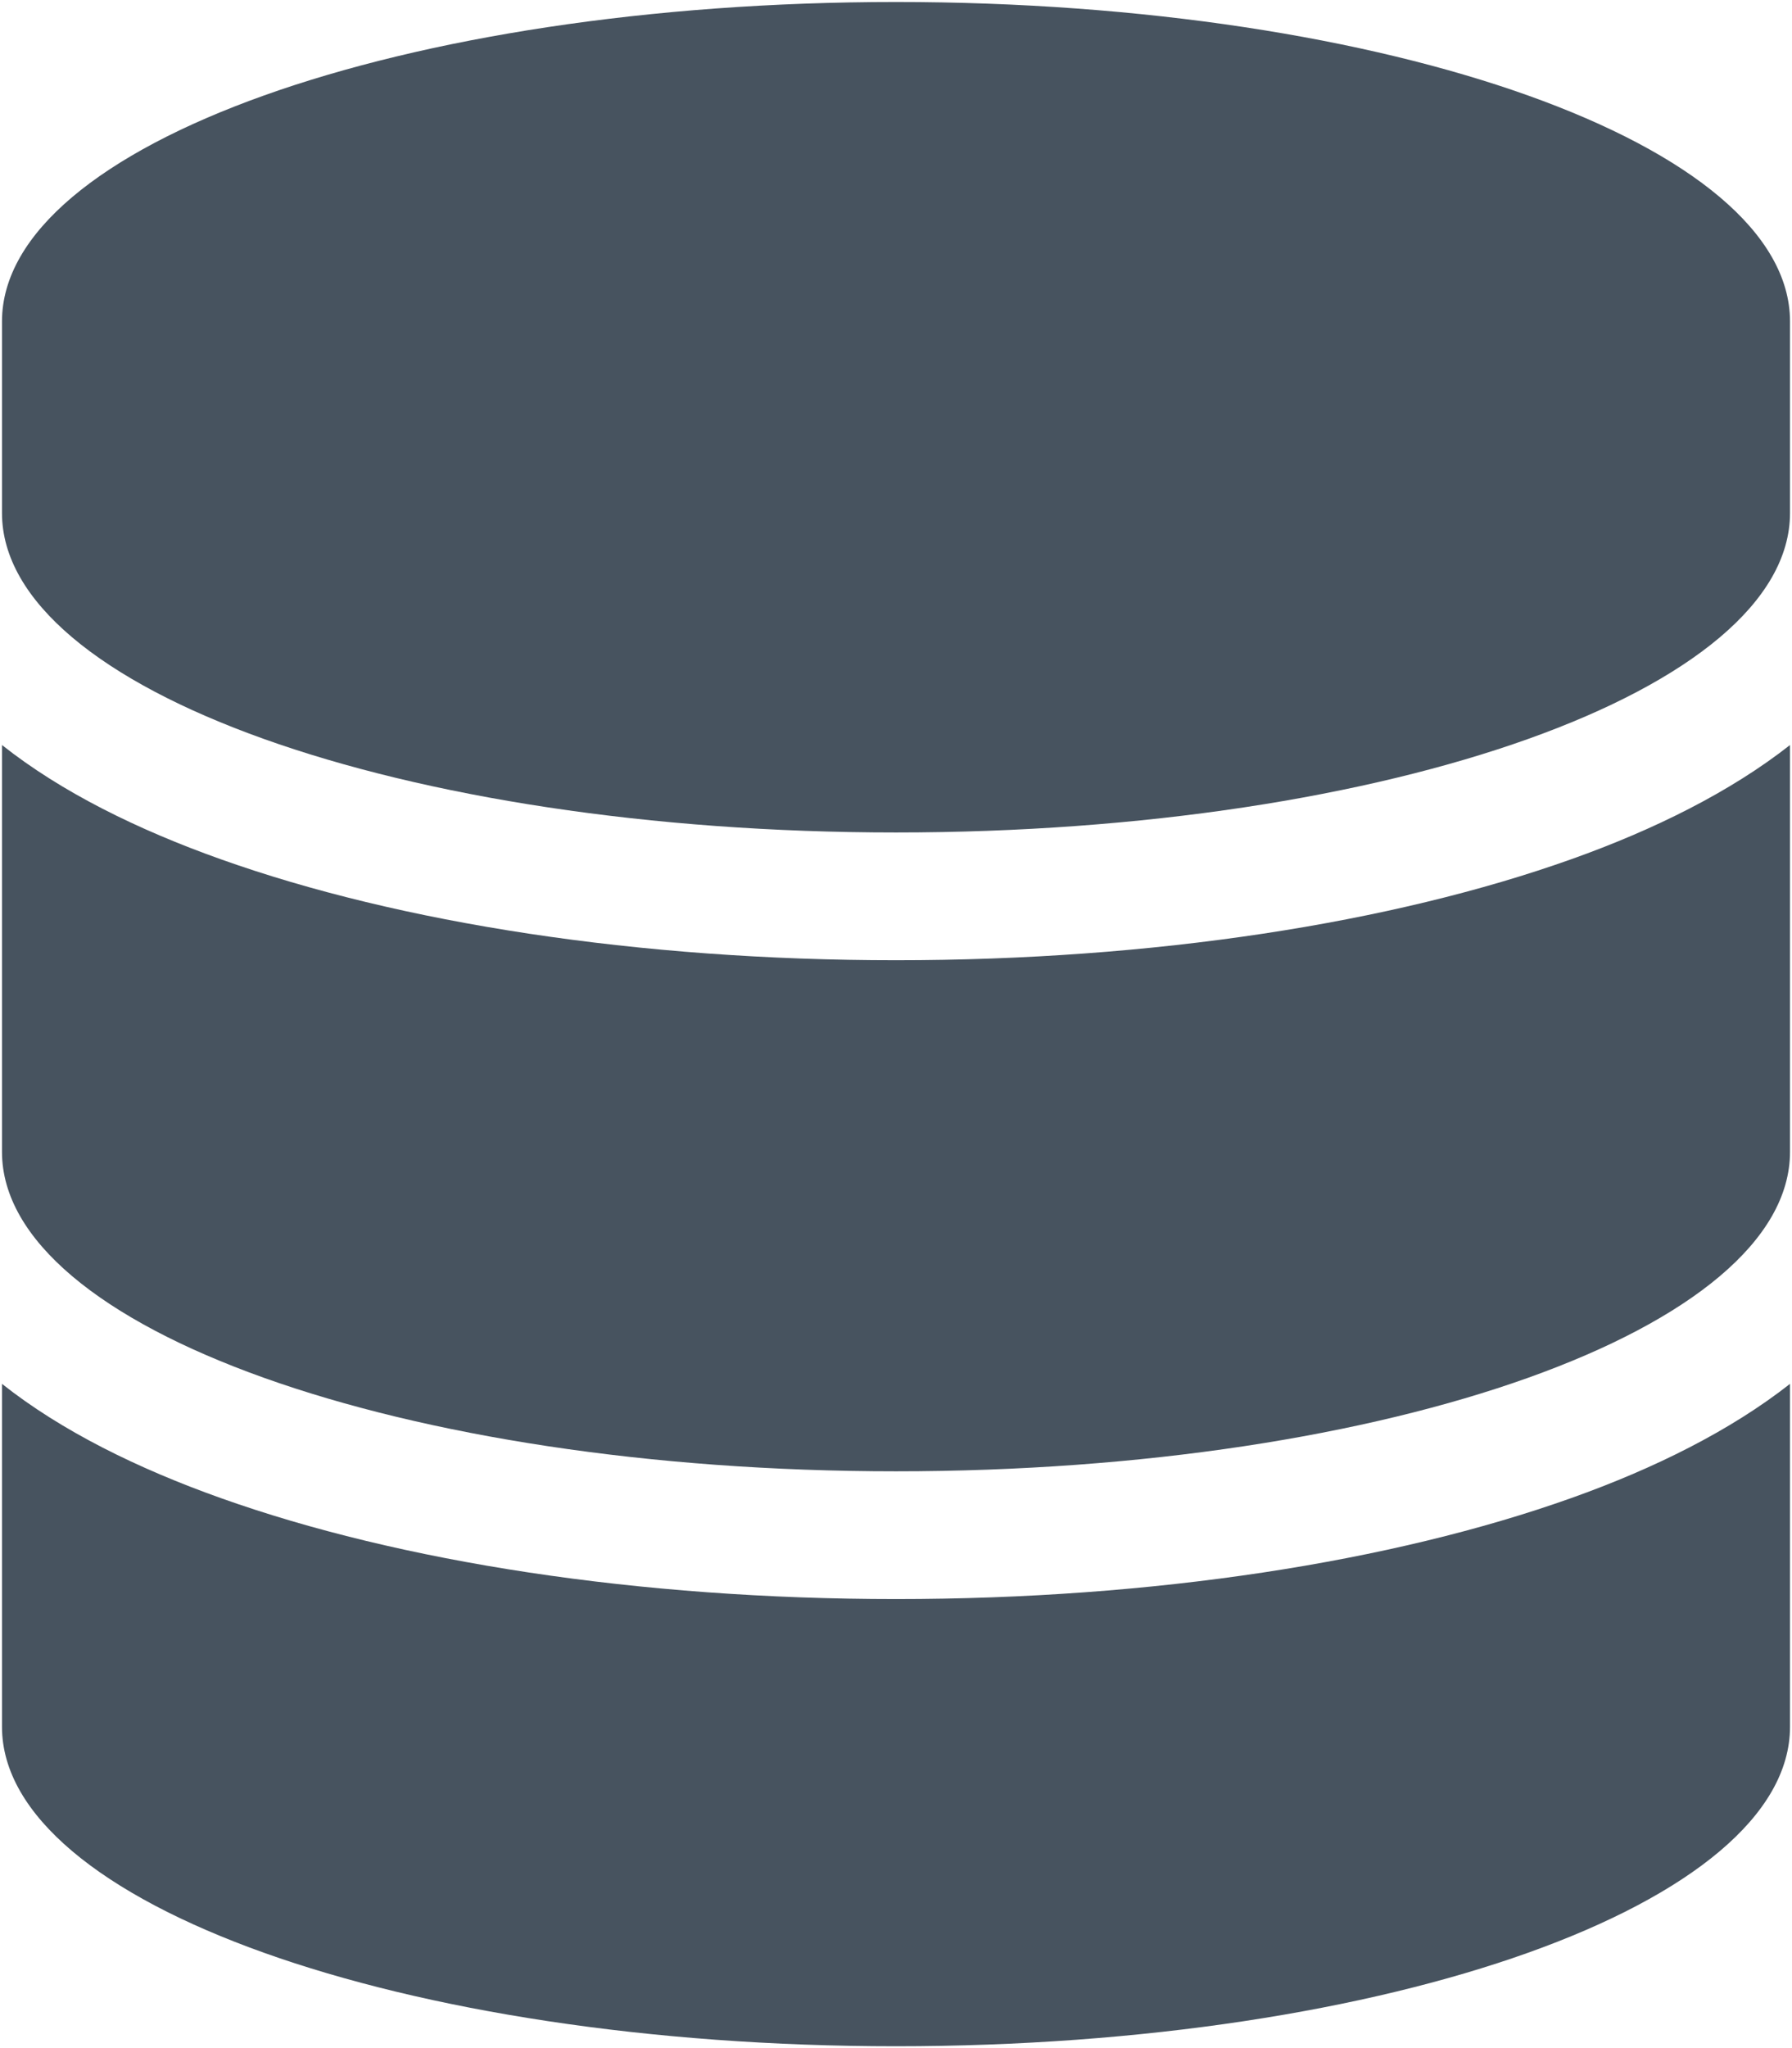 <svg width="449" height="513" viewBox="0 0 449 513" fill="none" xmlns="http://www.w3.org/2000/svg">
<g clip-path="url(#clip0_104_1088)">
<path d="M448.5 80.5V128.5C448.5 172.7 348.2 208.5 224.5 208.5C100.8 208.5 0.5 172.7 0.5 128.5V80.5C0.5 36.3 100.8 0.5 224.5 0.5C348.2 0.5 448.5 36.3 448.5 80.5ZM393.7 215.2C414.5 207.8 433.6 198.3 448.5 186.6V288.5C448.5 332.7 348.2 368.5 224.5 368.5C100.8 368.5 0.5 332.7 0.5 288.5V186.6C15.4 198.4 34.5 207.8 55.3 215.2C100.2 231.2 160 240.5 224.5 240.5C289 240.5 348.8 231.2 393.7 215.2ZM0.5 346.6C15.4 358.4 34.5 367.8 55.3 375.2C100.2 391.2 160 400.5 224.5 400.5C289 400.5 348.8 391.2 393.7 375.2C414.5 367.8 433.6 358.3 448.5 346.6V432.5C448.5 476.7 348.2 512.5 224.5 512.5C100.8 512.5 0.5 476.7 0.5 432.5V346.6Z" fill="#47535F"/>
</g>
<defs>
<clipPath id="clip0_104_1088">
<rect width="448" height="512" fill="white" transform="translate(0.5 0.5)"/>
</clipPath>
</defs>
</svg>
